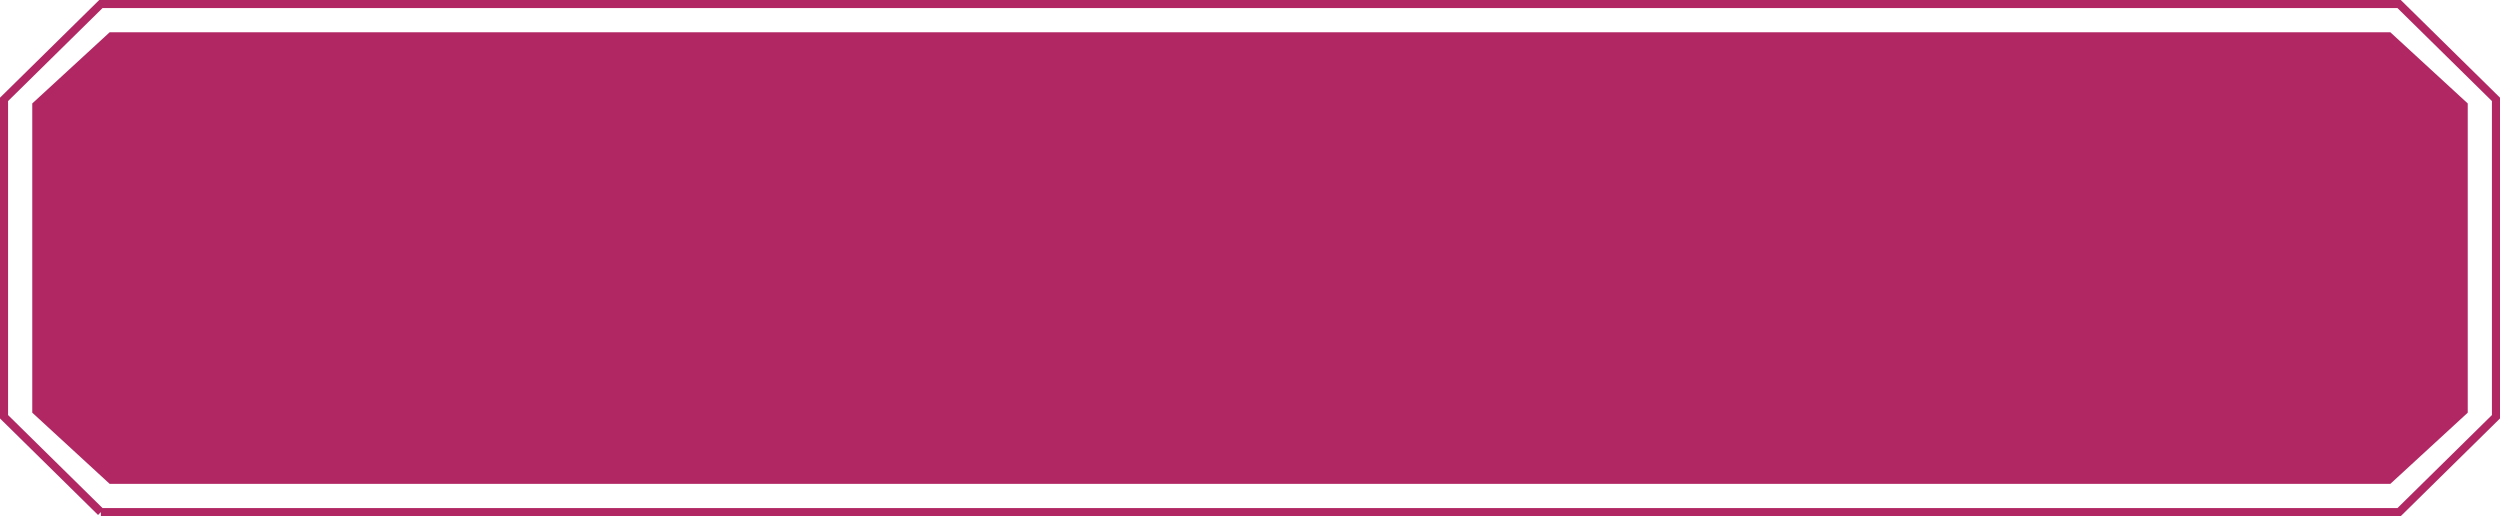 <svg width="310" height="64" fill="none" xmlns="http://www.w3.org/2000/svg"><path d="M12.51 63.5.5 51.678V12.322L12.51.5h284.98l12.01 11.822v39.356L297.491 63.5H12.509Z" stroke="#B12763"/><path d="M4 12.828 13.6 4h282.8l9.6 8.828v38.344L296.4 60H13.6L4 51.172V12.828Z" fill="#B12763"/></svg>